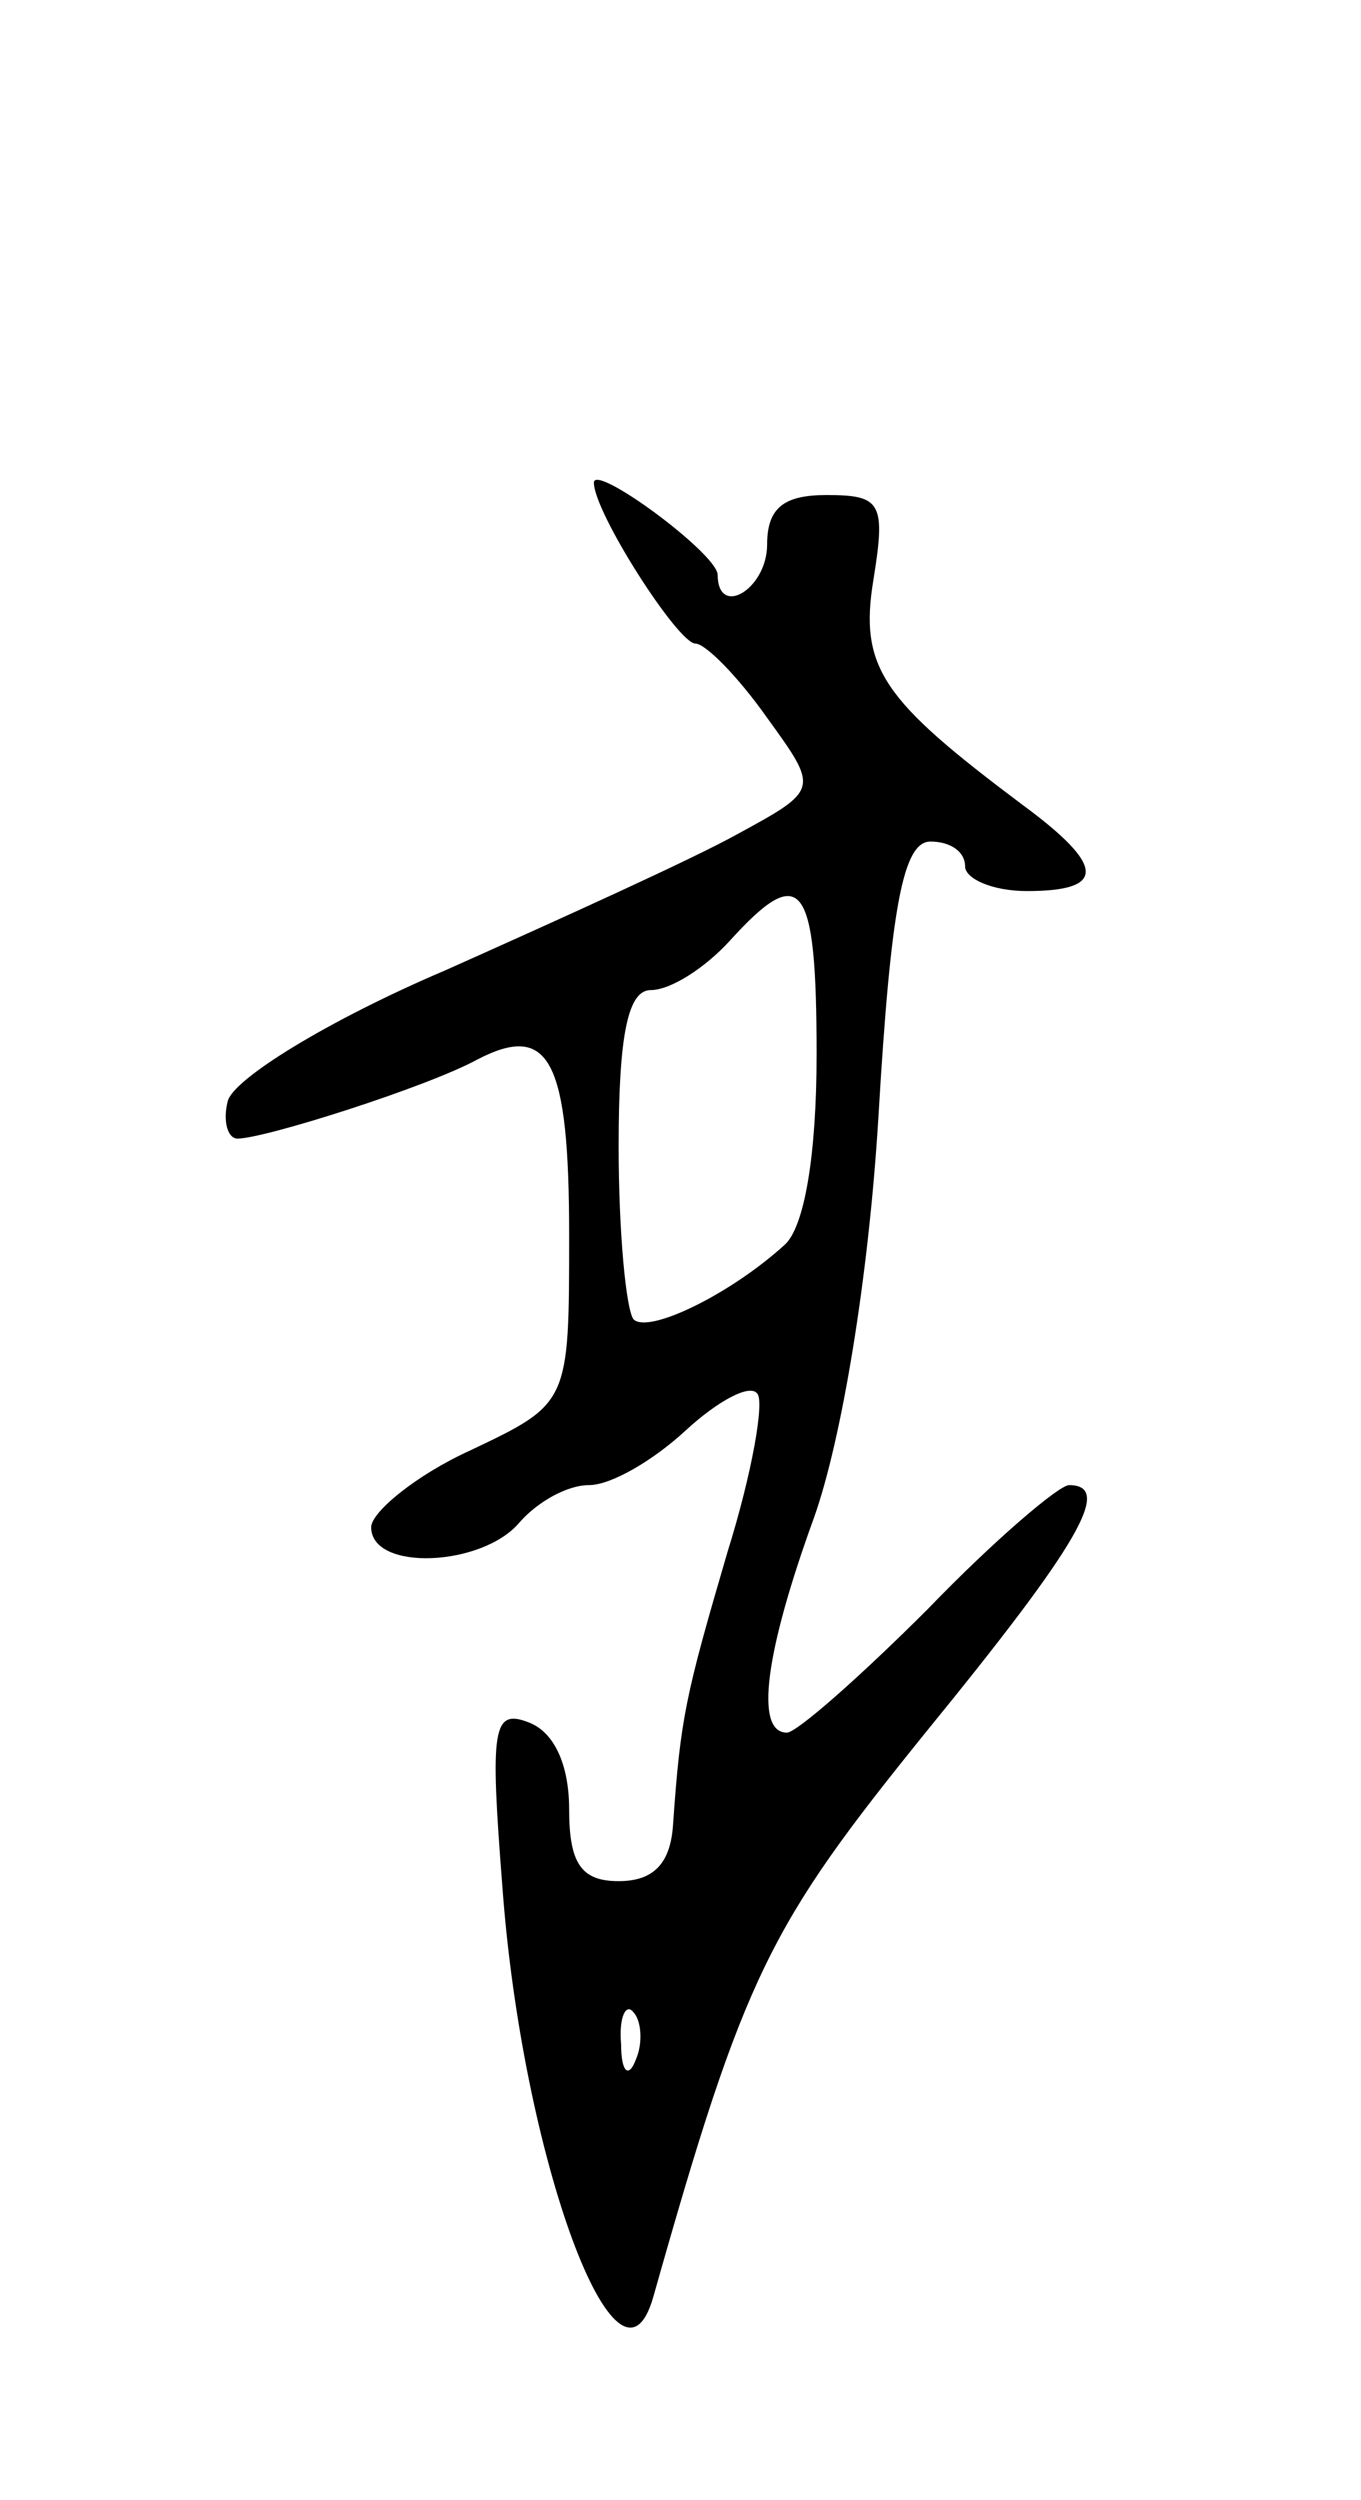 <svg version="1.0" xmlns="http://www.w3.org/2000/svg"
 width="55pt" height="101pt" viewBox="0 0 55 101"
 preserveAspectRatio="xMidYMid meet">
<g transform="translate(0,101) scale(0.1,-0.1)"
fill="#000000" stroke="none">
<path d="M240 815 c0 -12 34 -65 41 -65 4 0 17 -13 29 -30 21 -29 21 -29 -12
-47 -18 -10 -71 -34 -118 -55 -47 -20 -86 -44 -88 -53 -2 -8 0 -15 4 -15 11 0
77 21 97 32 29 15 37 0 37 -71 0 -68 0 -68 -40 -87 -22 -10 -40 -25 -40 -31 0
-18 45 -16 60 2 7 8 19 15 28 15 9 0 26 10 39 22 13 12 26 19 29 15 3 -3 -2
-32 -12 -64 -17 -58 -19 -67 -22 -110 -1 -16 -8 -23 -22 -23 -15 0 -20 7 -20
29 0 18 -6 31 -16 35 -15 6 -16 -2 -11 -66 8 -110 47 -215 61 -166 37 131 47
150 110 228 62 76 76 100 58 100 -4 0 -30 -22 -57 -50 -27 -27 -53 -50 -57
-50 -13 0 -9 32 11 87 11 31 22 96 26 162 5 85 10 111 21 111 8 0 14 -4 14
-10 0 -5 11 -10 25 -10 32 0 32 10 -2 35 -56 42 -66 55 -60 91 5 31 3 34 -19
34 -17 0 -24 -5 -24 -20 0 -18 -20 -30 -20 -12 -1 9 -50 45 -50 37z m90 -231
c0 -41 -5 -70 -13 -77 -22 -20 -55 -36 -61 -30 -3 4 -6 35 -6 70 0 46 4 63 13
63 8 0 22 9 32 20 29 32 35 24 35 -46z m-73 -406 c-3 -8 -6 -5 -6 6 -1 11 2
17 5 13 3 -3 4 -12 1 -19z"/>
</g>
</svg>
